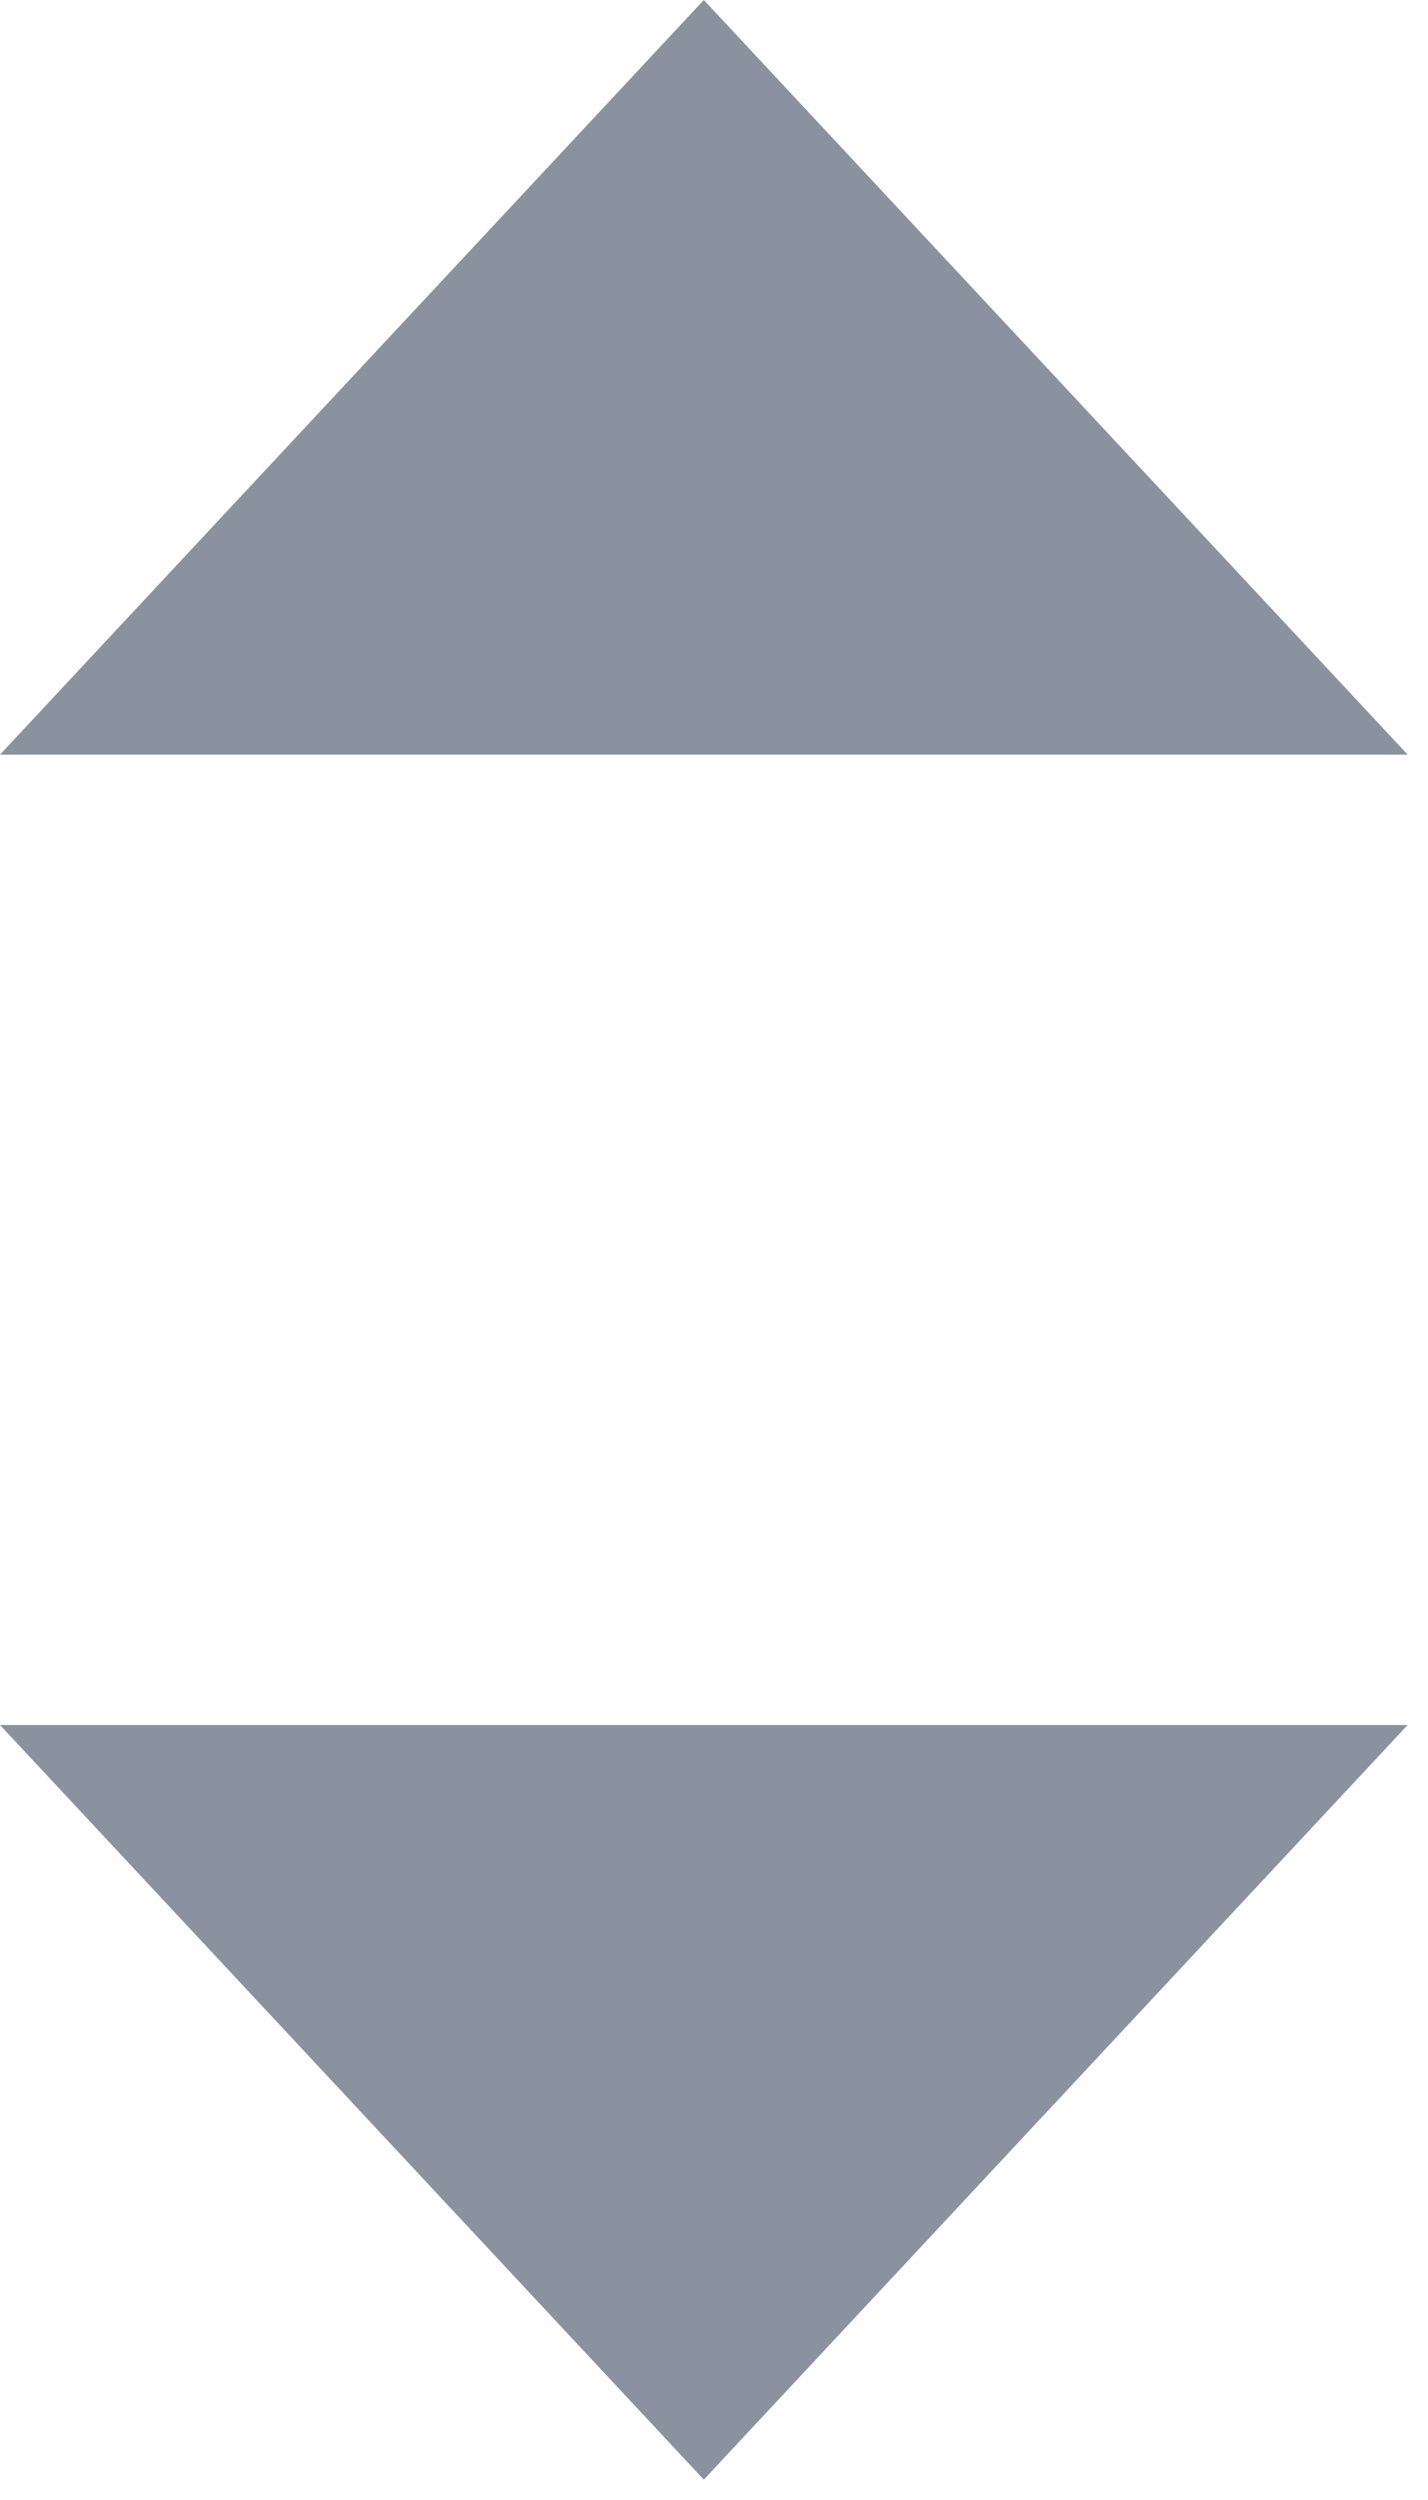 <?xml version="1.0" encoding="UTF-8"?>
<svg width="8px" height="14px" viewBox="0 0 8 14" version="1.1" xmlns="http://www.w3.org/2000/svg" xmlns:xlink="http://www.w3.org/1999/xlink">
    <!-- Generator: sketchtool 56.3 (101010) - https://sketch.com -->
    <title>52FC3533-3631-43AD-945F-0E52A09B1BC5</title>
    <desc>Created with sketchtool.</desc>
    <g id="Contact-list" stroke="none" stroke-width="1" fill="none" fill-rule="evenodd">
        <g id="Contact-list-2" transform="translate(-451, -133)">
            <g id="field" transform="translate(30, 80)">
                <g id="Group">
                    <g id="2" transform="translate(188, 44)">
                        <g id="icons/filter/default" transform="translate(226, 5)">
                            <g id="Group-7">
                                <!-- <rect id="Rectangle" x="0" y="0" width="22" height="22" rx="2"></rect> -->
                                <polygon id="--copy" fill="#89929E" transform="translate(10.943, 6.113) scale(1, -1) translate(-10.943, -6.113) " points="7 4 10.943 8.226 14.886 4"></polygon>
                                <polygon id="--copy" fill="#89929E" points="7 13.66 10.943 17.886 14.886 13.66"></polygon>
                            </g>
                        </g>
                    </g>
                </g>
            </g>
        </g>
    </g>
</svg>